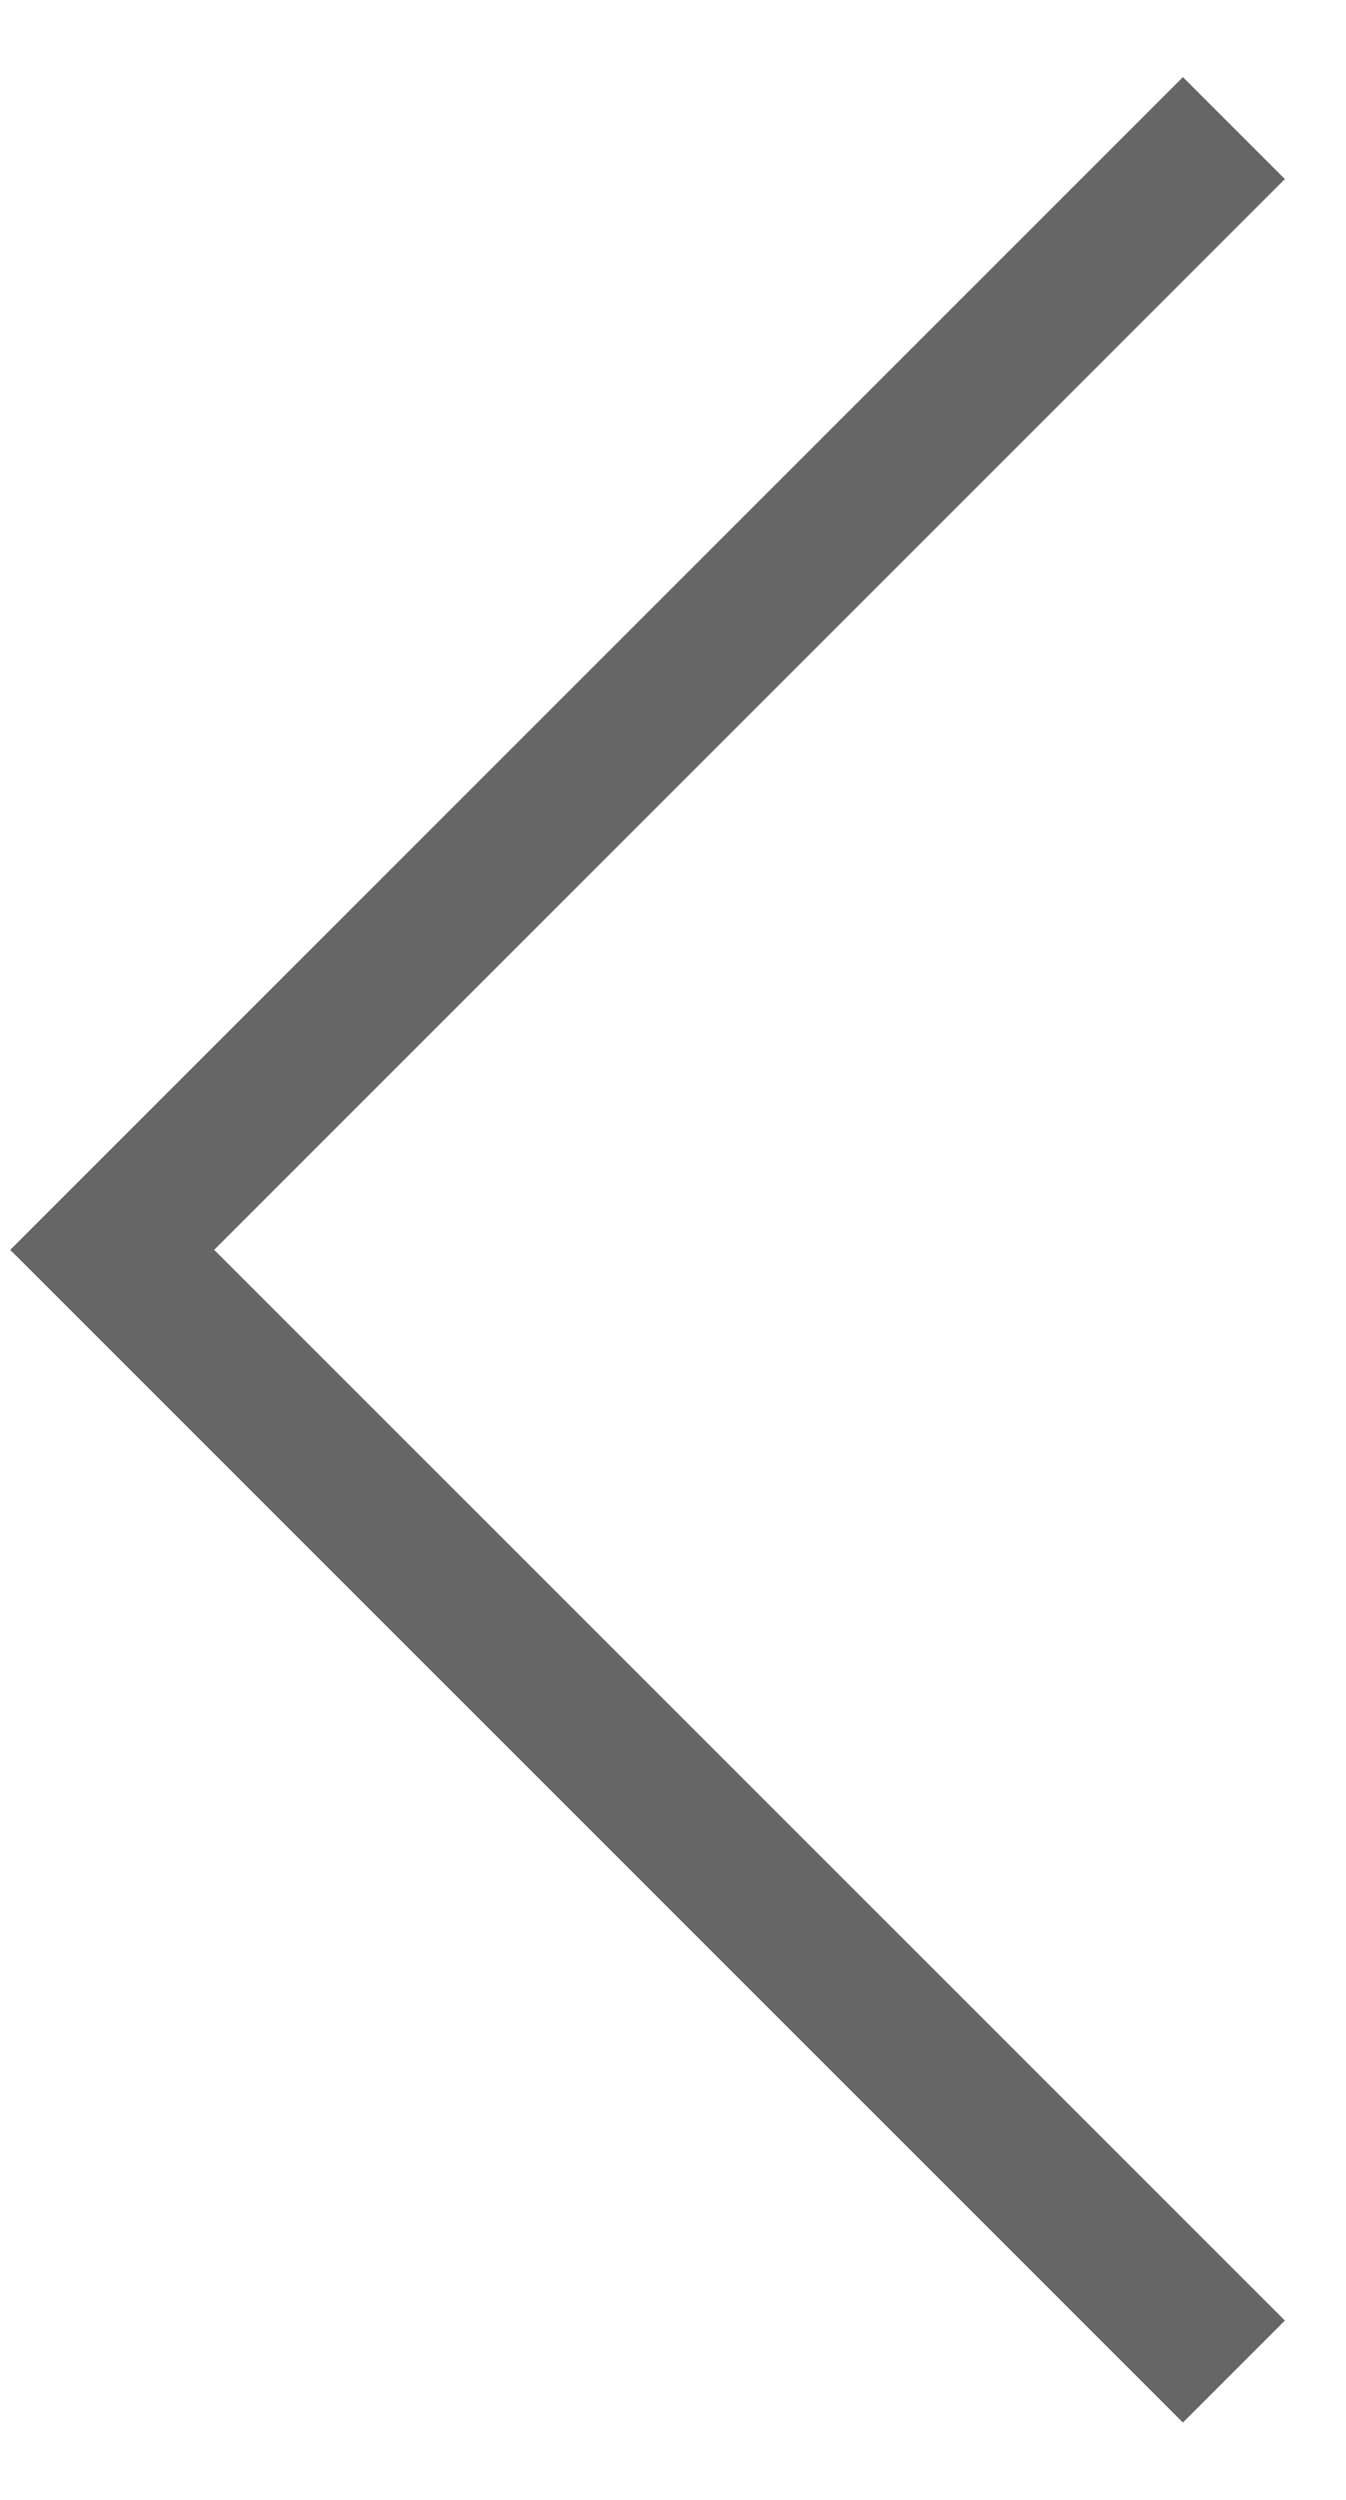 <svg width="14" height="26" viewBox="0 0 14 26" fill="none" xmlns="http://www.w3.org/2000/svg">
<path d="M12.834 1.332L1.167 12.999L12.834 24.665" stroke="black" stroke-opacity="0.6" stroke-width="1.5"/>
</svg>
